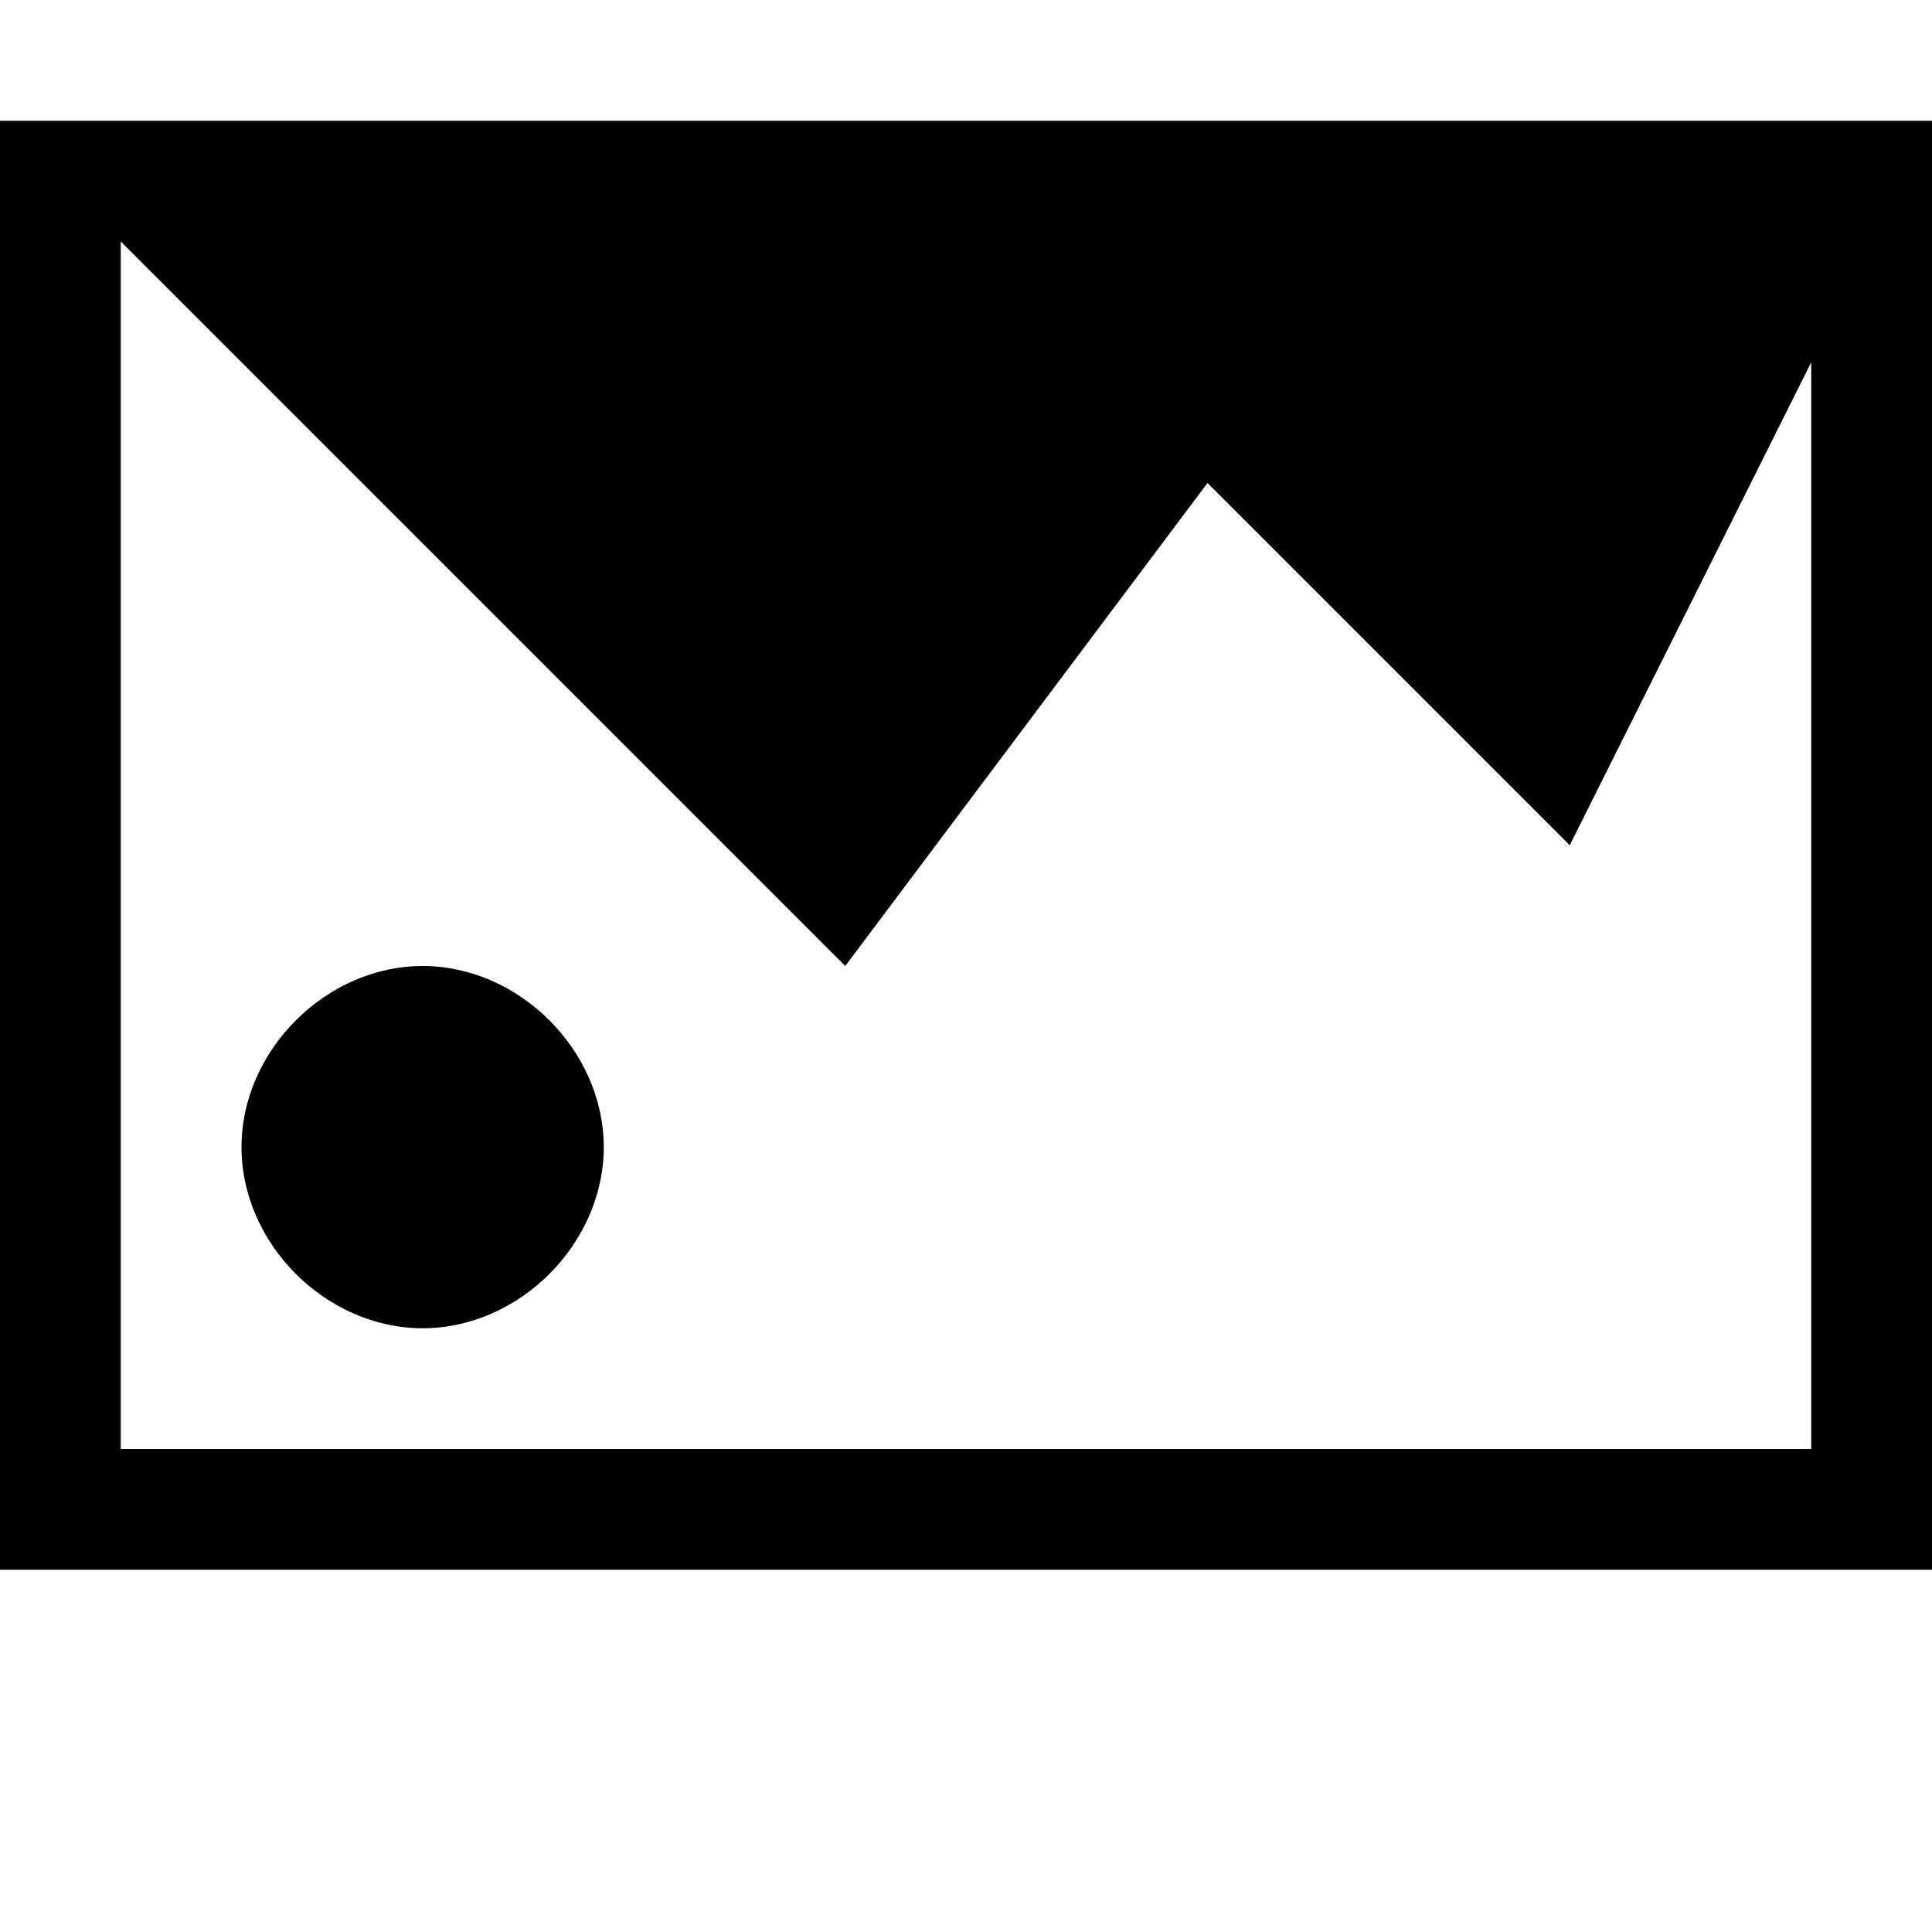 <svg width="128" height="128" viewBox="0 0 1024 1024" xmlns="http://www.w3.org/2000/svg"><path d="M0 832V64h1024v768H0zm64-64h896V192L832 448 640 256 448 512 64 128v640zm160-64c-51.2 0-96-44.8-96-96s44.8-96 96-96 96 44.8 96 96-44.8 96-96 96z"/></svg>